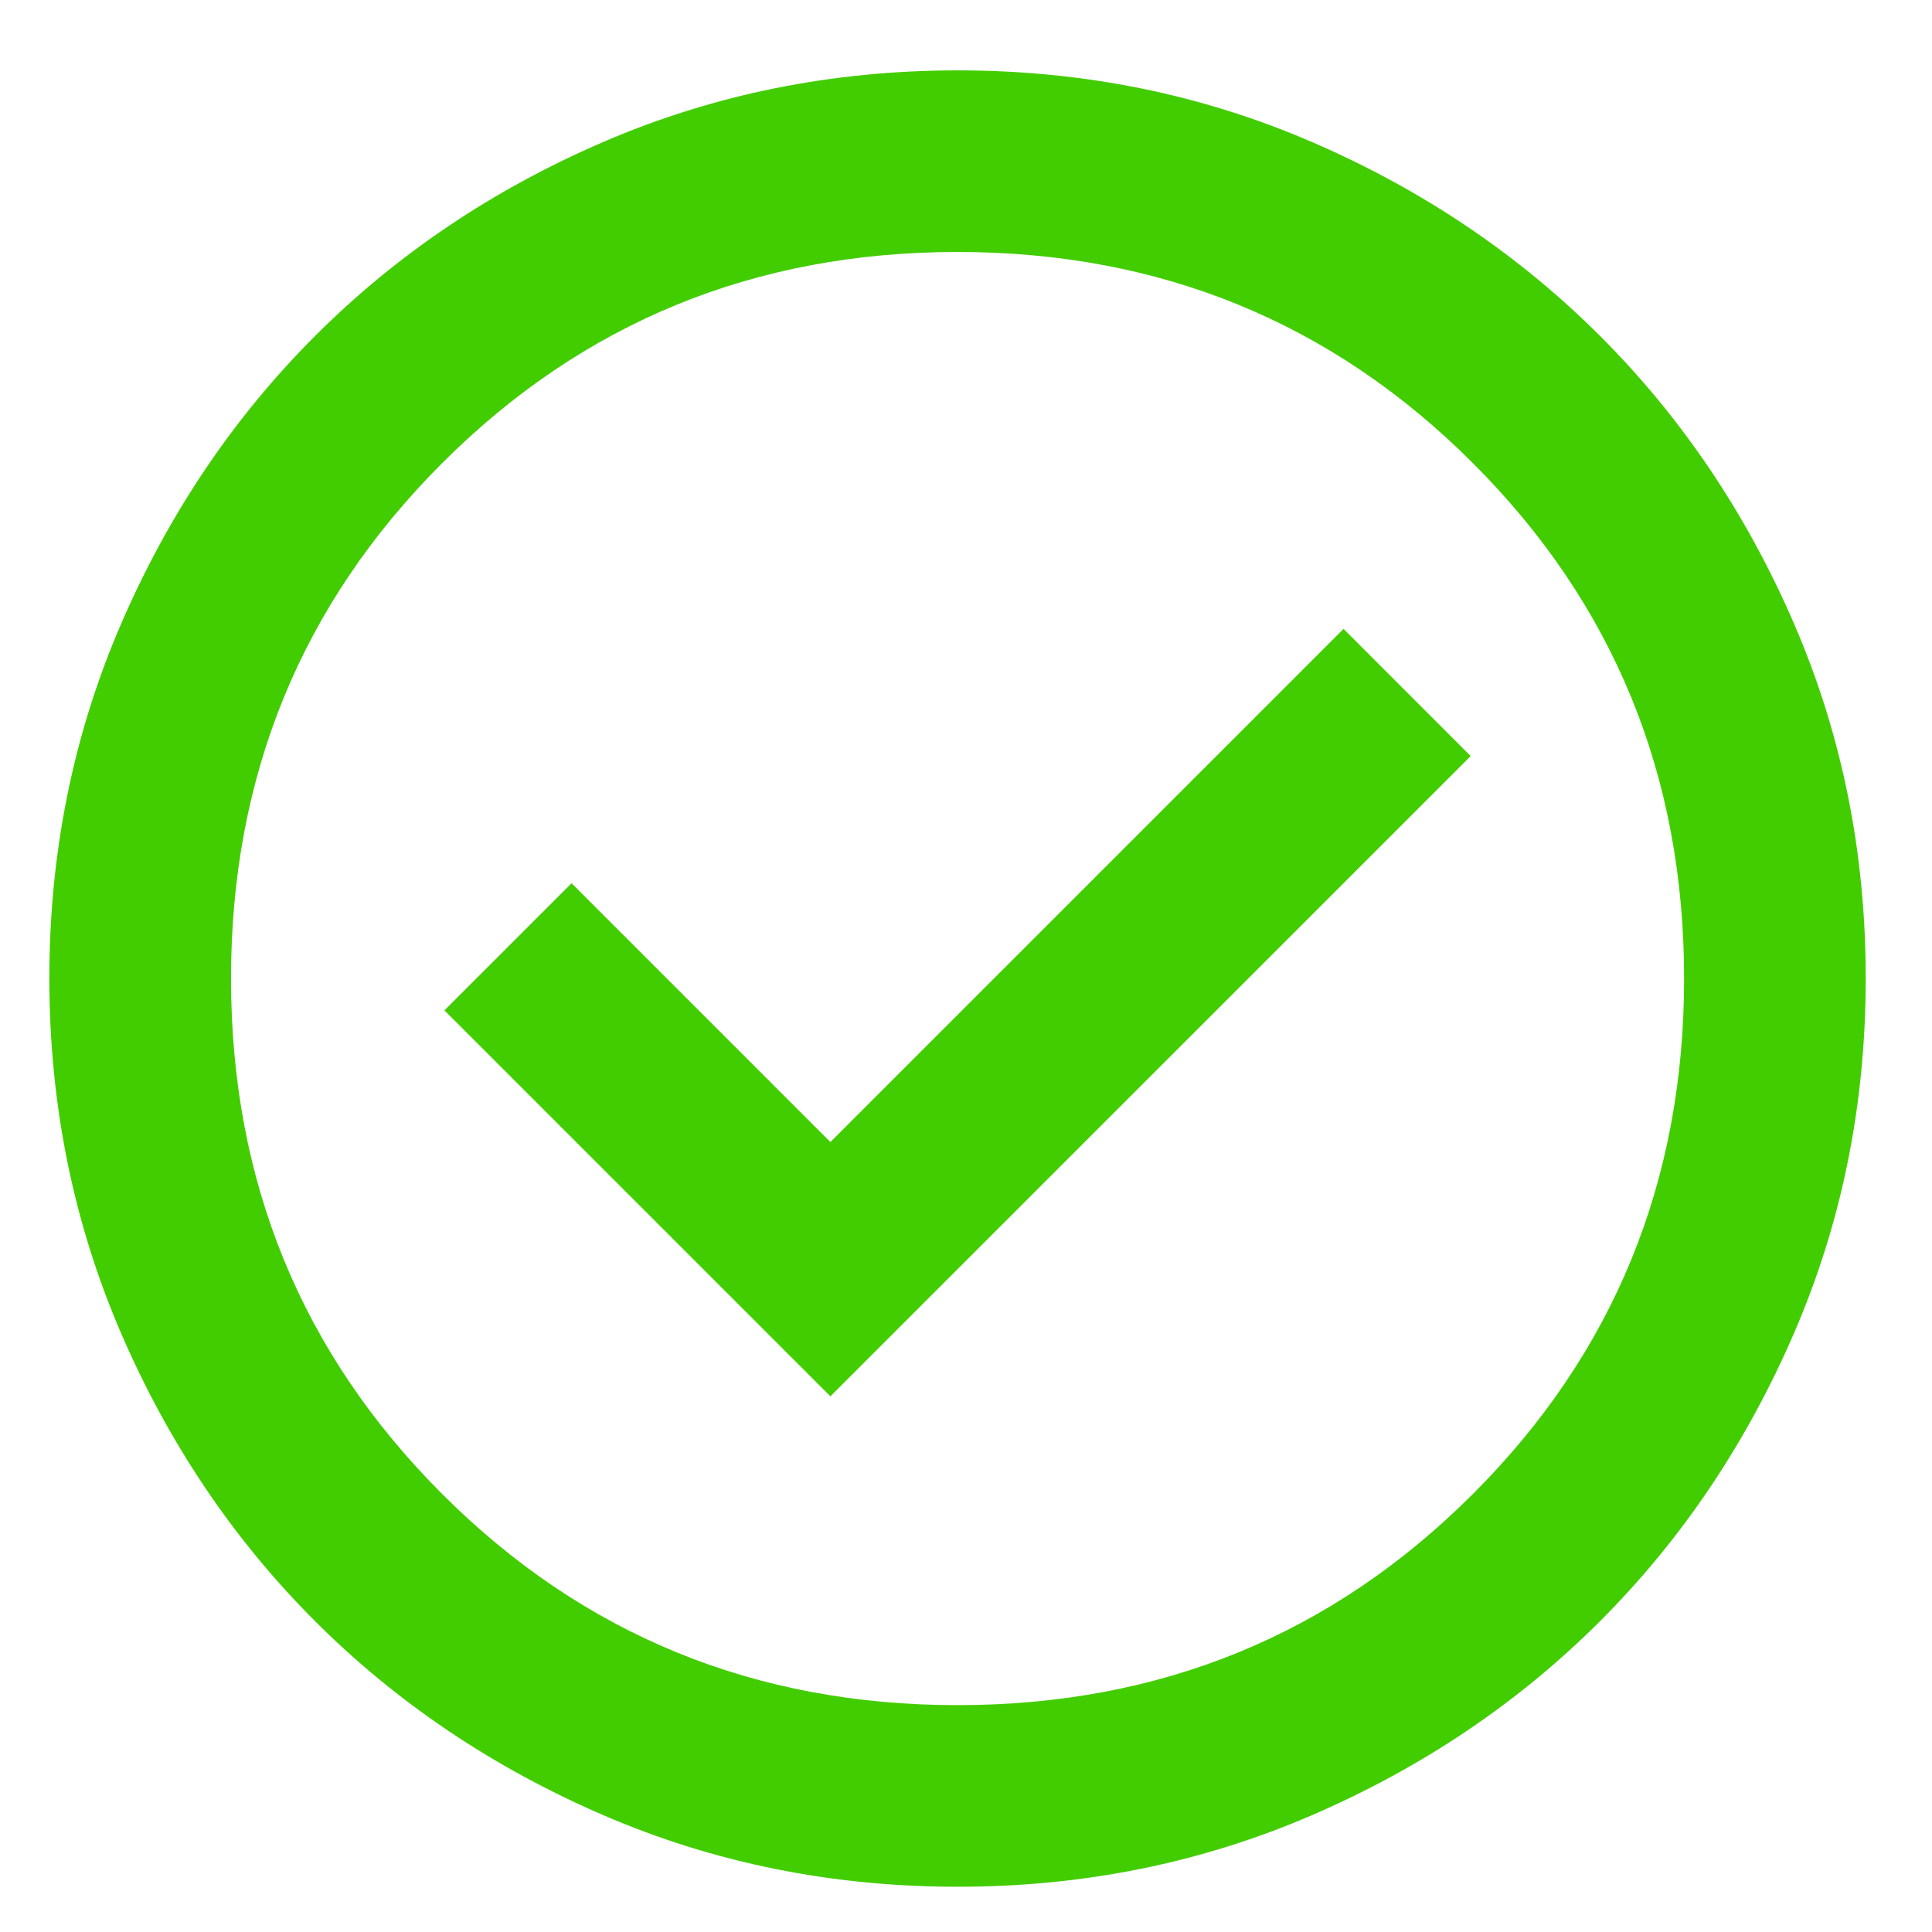 <svg width="26" height="26" viewBox="0 0 26 26" fill="none" xmlns="http://www.w3.org/2000/svg">
<path d="M11.175 18.791L19.792 10.175L18.081 8.463L11.175 15.369L7.692 11.886L5.981 13.597L11.175 18.791ZM12.886 25.391C11.195 25.391 9.607 25.07 8.12 24.428C6.633 23.786 5.339 22.915 4.239 21.816C3.139 20.716 2.268 19.423 1.627 17.936C0.986 16.449 0.665 14.86 0.664 13.169C0.664 11.478 0.985 9.889 1.627 8.402C2.269 6.915 3.14 5.622 4.239 4.522C5.339 3.422 6.633 2.551 8.12 1.91C9.607 1.269 11.195 0.948 12.886 0.947C14.577 0.947 16.166 1.268 17.653 1.91C19.14 2.552 20.433 3.423 21.534 4.522C22.634 5.622 23.505 6.915 24.147 8.402C24.789 9.889 25.109 11.478 25.108 13.169C25.108 14.86 24.788 16.449 24.145 17.936C23.503 19.423 22.633 20.716 21.534 21.816C20.433 22.916 19.14 23.787 17.653 24.429C16.166 25.071 14.577 25.392 12.886 25.391ZM12.886 22.947C15.616 22.947 17.928 22 19.822 20.105C21.717 18.211 22.664 15.899 22.664 13.169C22.664 10.439 21.717 8.127 19.822 6.233C17.928 4.338 15.616 3.391 12.886 3.391C10.157 3.391 7.845 4.338 5.95 6.233C4.056 8.127 3.109 10.439 3.109 13.169C3.109 15.899 4.056 18.211 5.95 20.105C7.845 22 10.157 22.947 12.886 22.947Z" fill="#42CD00"/>
</svg>
